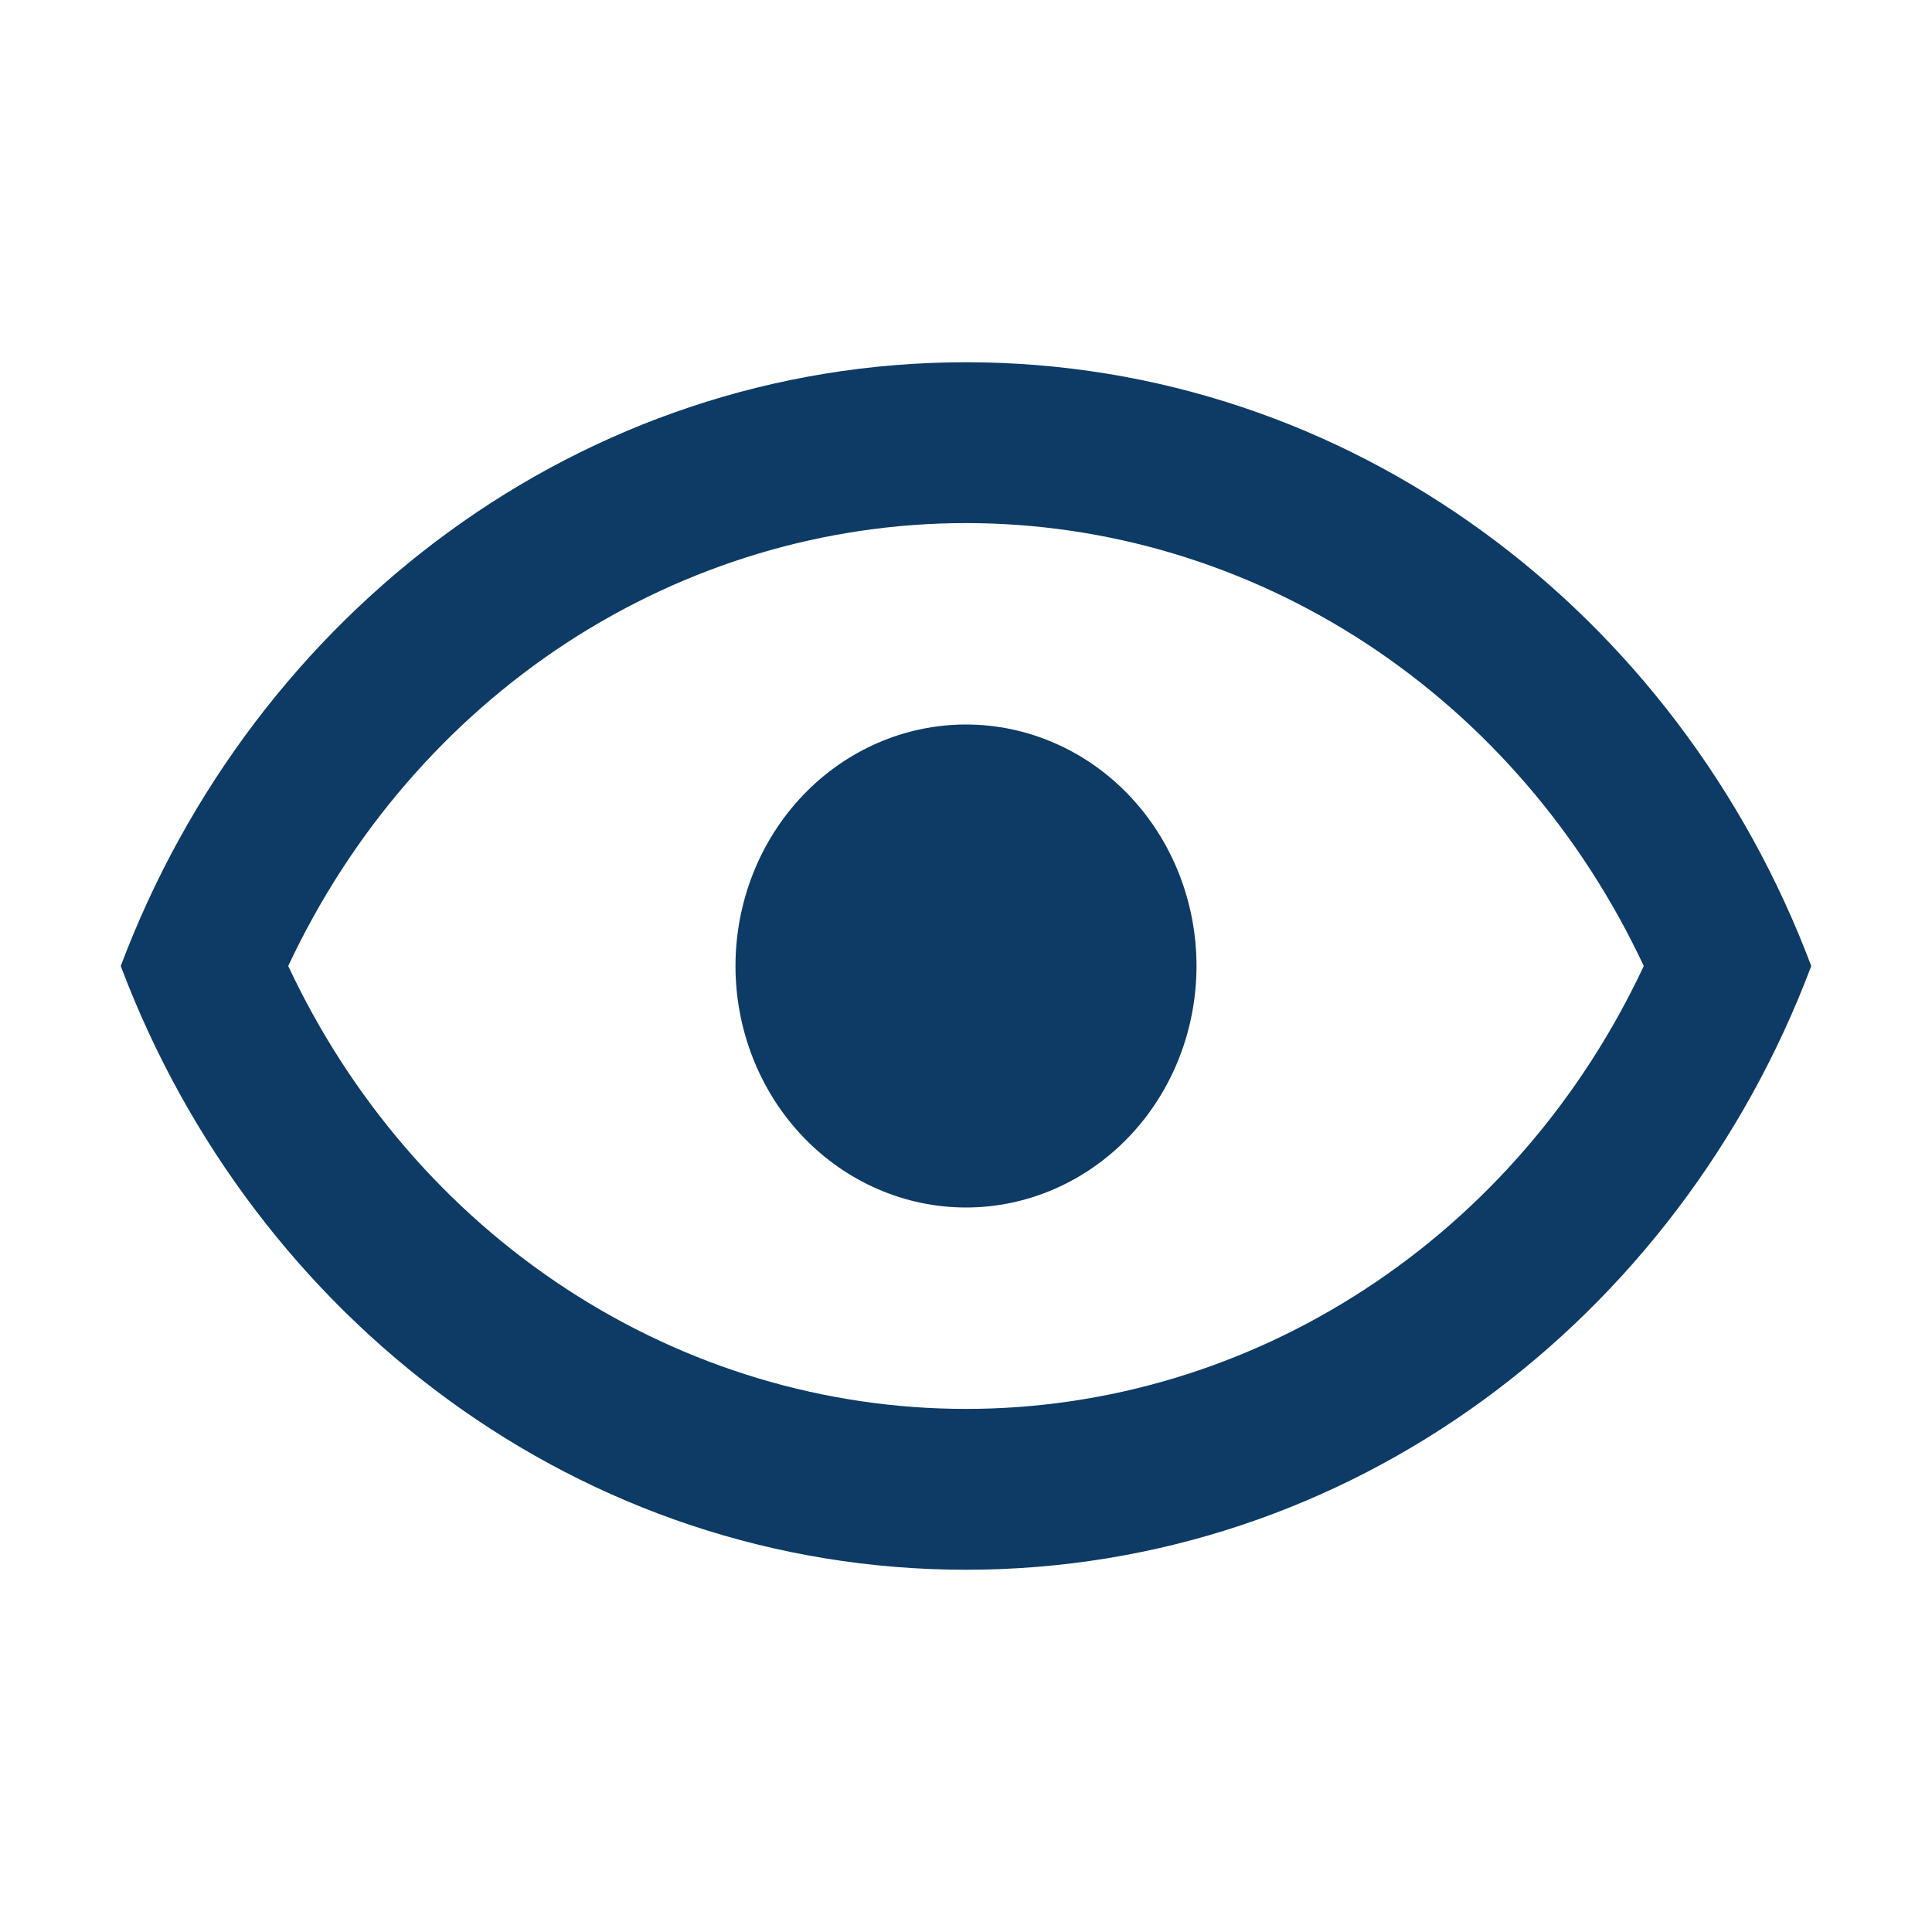 <svg width="16" height="16" viewBox="0 0 16 16" fill="none" xmlns="http://www.w3.org/2000/svg">
<path d="M8 6C8.506 6 8.992 6.211 9.35 6.586C9.708 6.961 9.909 7.47 9.909 8C9.909 8.53 9.708 9.039 9.35 9.414C8.992 9.789 8.506 10 8 10C7.494 10 7.008 9.789 6.65 9.414C6.292 9.039 6.091 8.53 6.091 8C6.091 7.47 6.292 6.961 6.65 6.586C7.008 6.211 7.494 6 8 6ZM8 3C11.182 3 13.899 5.073 15 8C13.899 10.927 11.182 13 8 13C4.818 13 2.101 10.927 1 8C2.101 5.073 4.818 3 8 3ZM2.387 8C2.902 9.1 3.7 10.027 4.692 10.675C5.685 11.324 6.831 11.668 8 11.668C9.169 11.668 10.315 11.324 11.307 10.675C12.3 10.027 13.098 9.1 13.613 8C13.098 6.9 12.3 5.973 11.307 5.324C10.315 4.676 9.169 4.332 8 4.332C6.831 4.332 5.685 4.676 4.692 5.324C3.7 5.973 2.902 6.9 2.387 8Z" fill="#0D3B66"/>
</svg>
